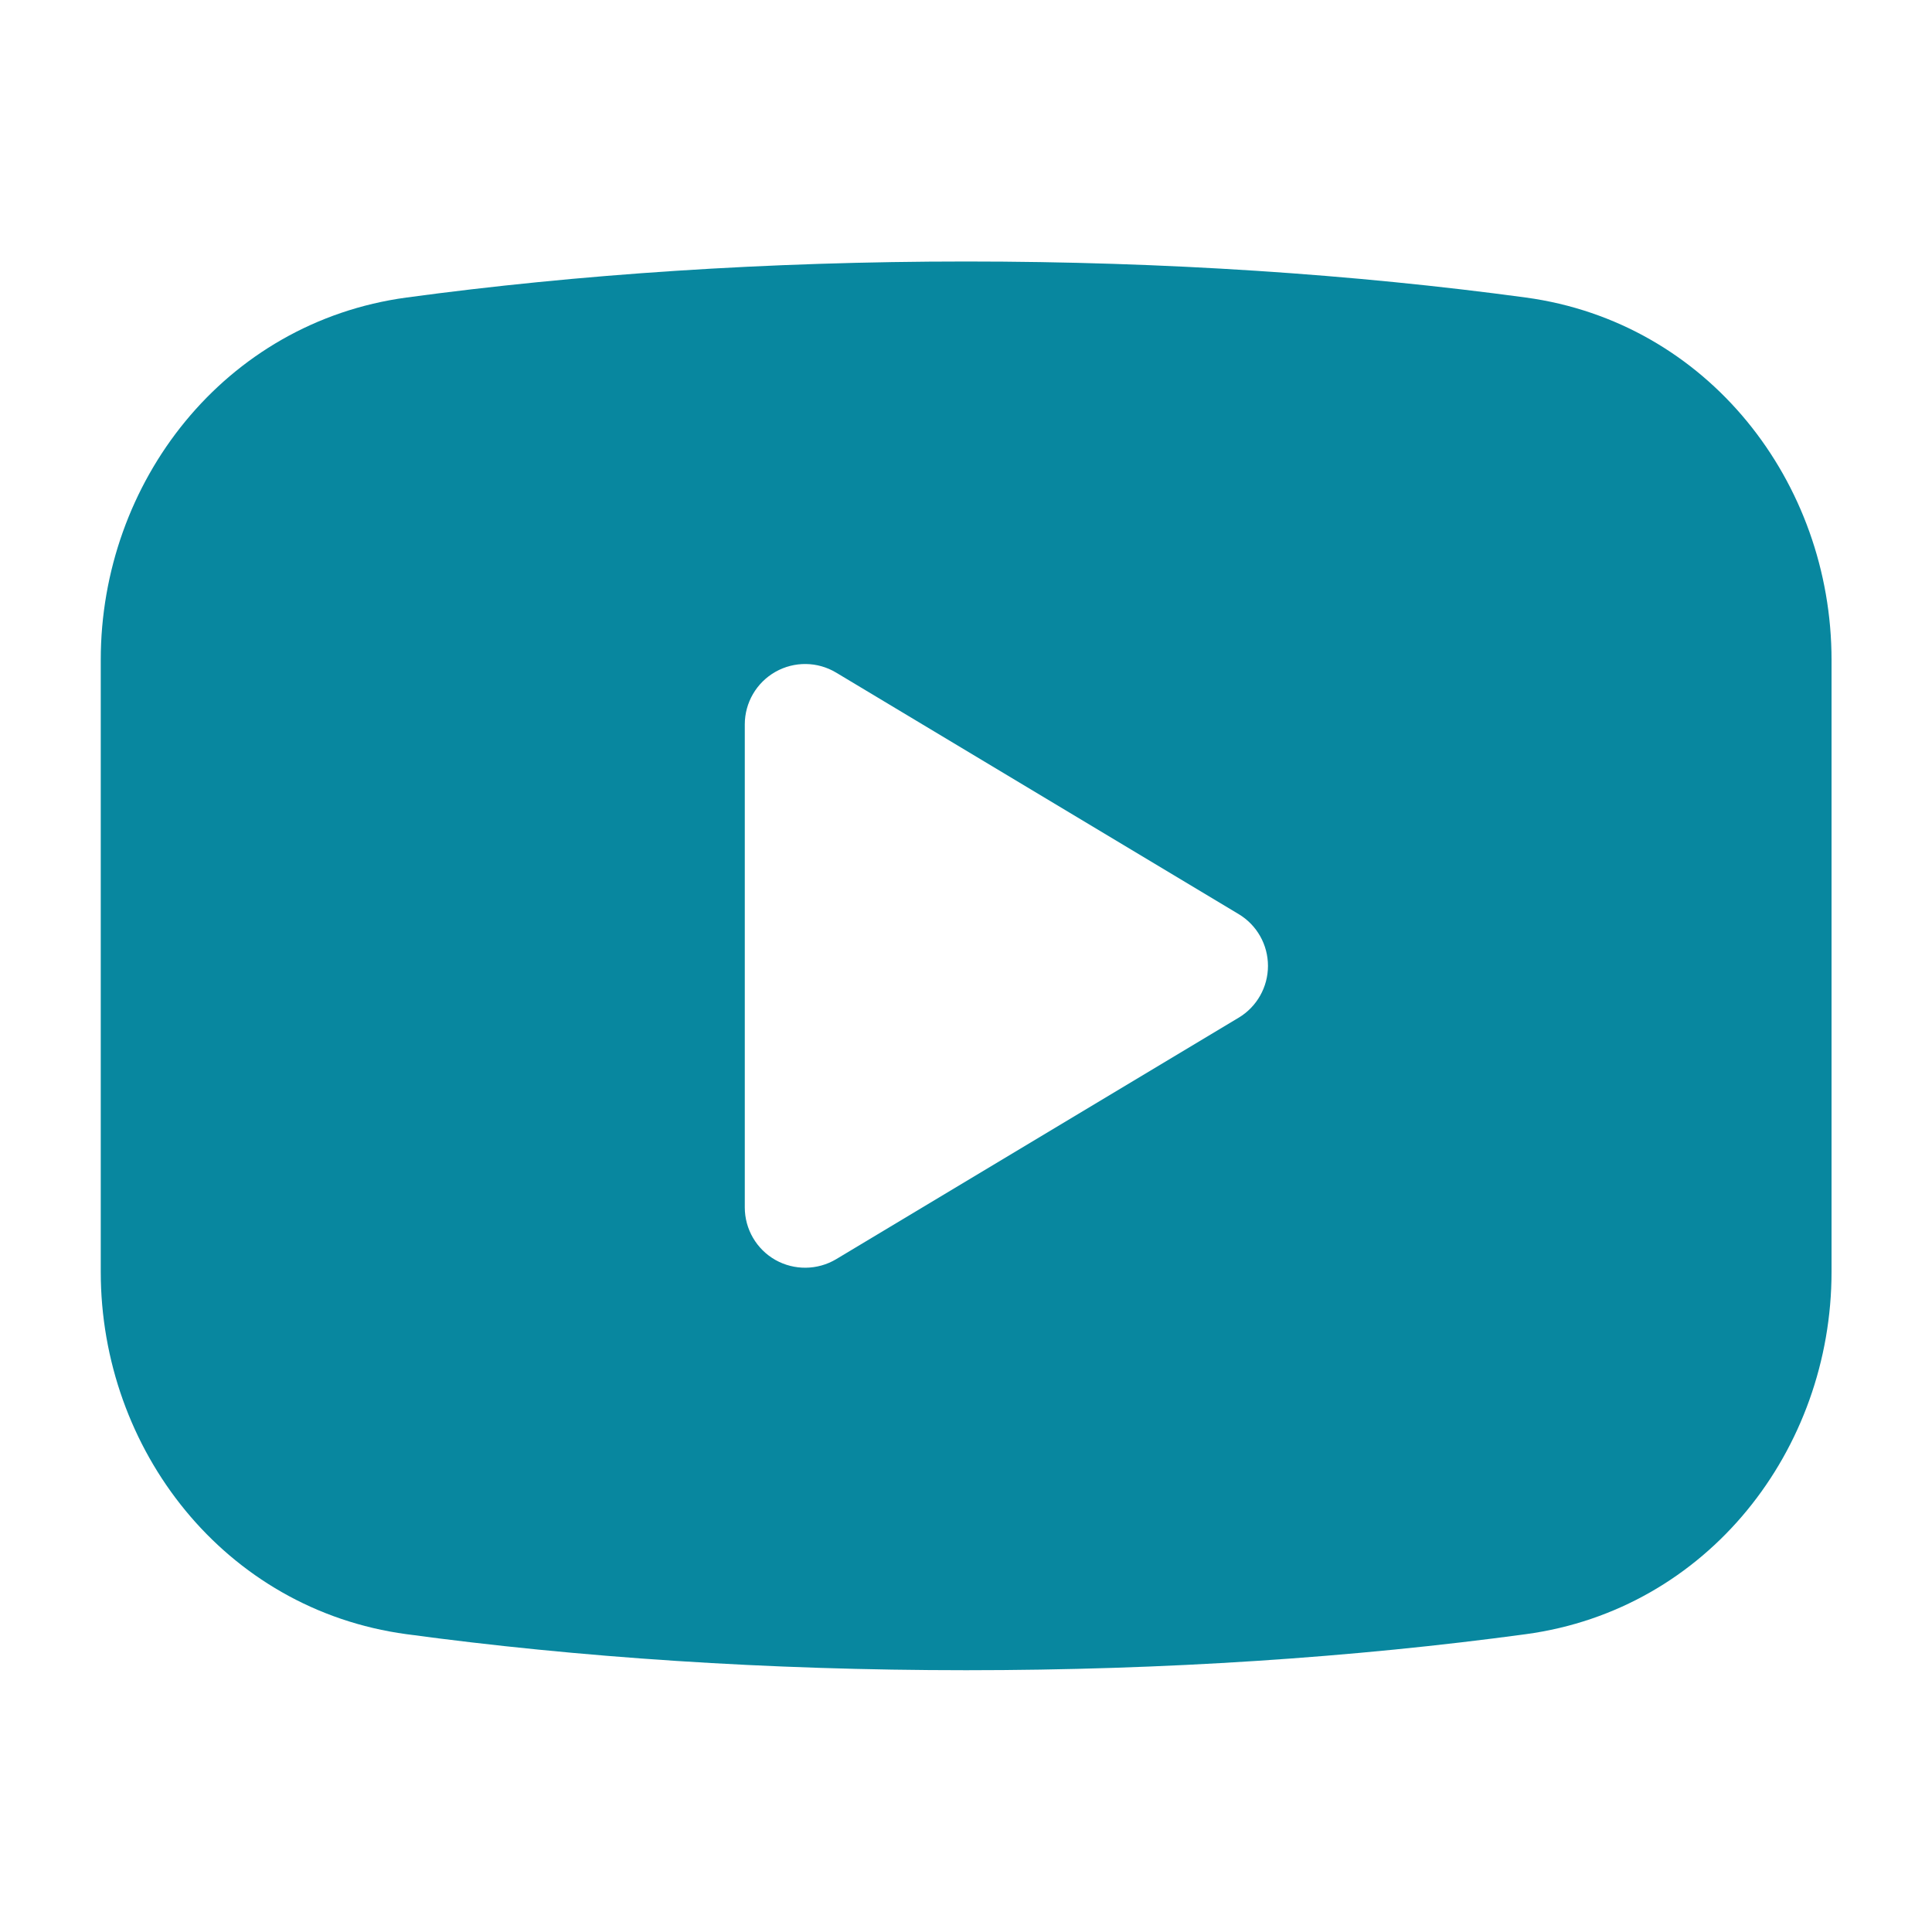 <svg width="20" height="20" viewBox="0 0 20 20" fill="none" xmlns="http://www.w3.org/2000/svg">
<path fill-rule="evenodd" clip-rule="evenodd" d="M10.001 2.707C7.94 2.707 5.979 2.84 4.208 3.08C2.322 3.336 1.043 4.992 1.043 6.831V13.166C1.043 15.005 2.322 16.662 4.208 16.917C5.979 17.157 7.94 17.29 10.001 17.29C12.063 17.29 14.024 17.157 15.795 16.917C17.681 16.662 18.96 15.005 18.96 13.166V6.831C18.96 4.992 17.681 3.336 15.795 3.08C14.024 2.84 12.063 2.707 10.001 2.707ZM8.656 6.963C8.463 6.847 8.223 6.844 8.027 6.955C7.831 7.066 7.71 7.274 7.71 7.499V12.499C7.71 12.724 7.831 12.932 8.027 13.043C8.223 13.153 8.463 13.15 8.656 13.035L12.823 10.535C13.011 10.422 13.126 10.218 13.126 9.999C13.126 9.779 13.011 9.576 12.823 9.463L8.656 6.963Z" fill="#08879F"/>
</svg>
